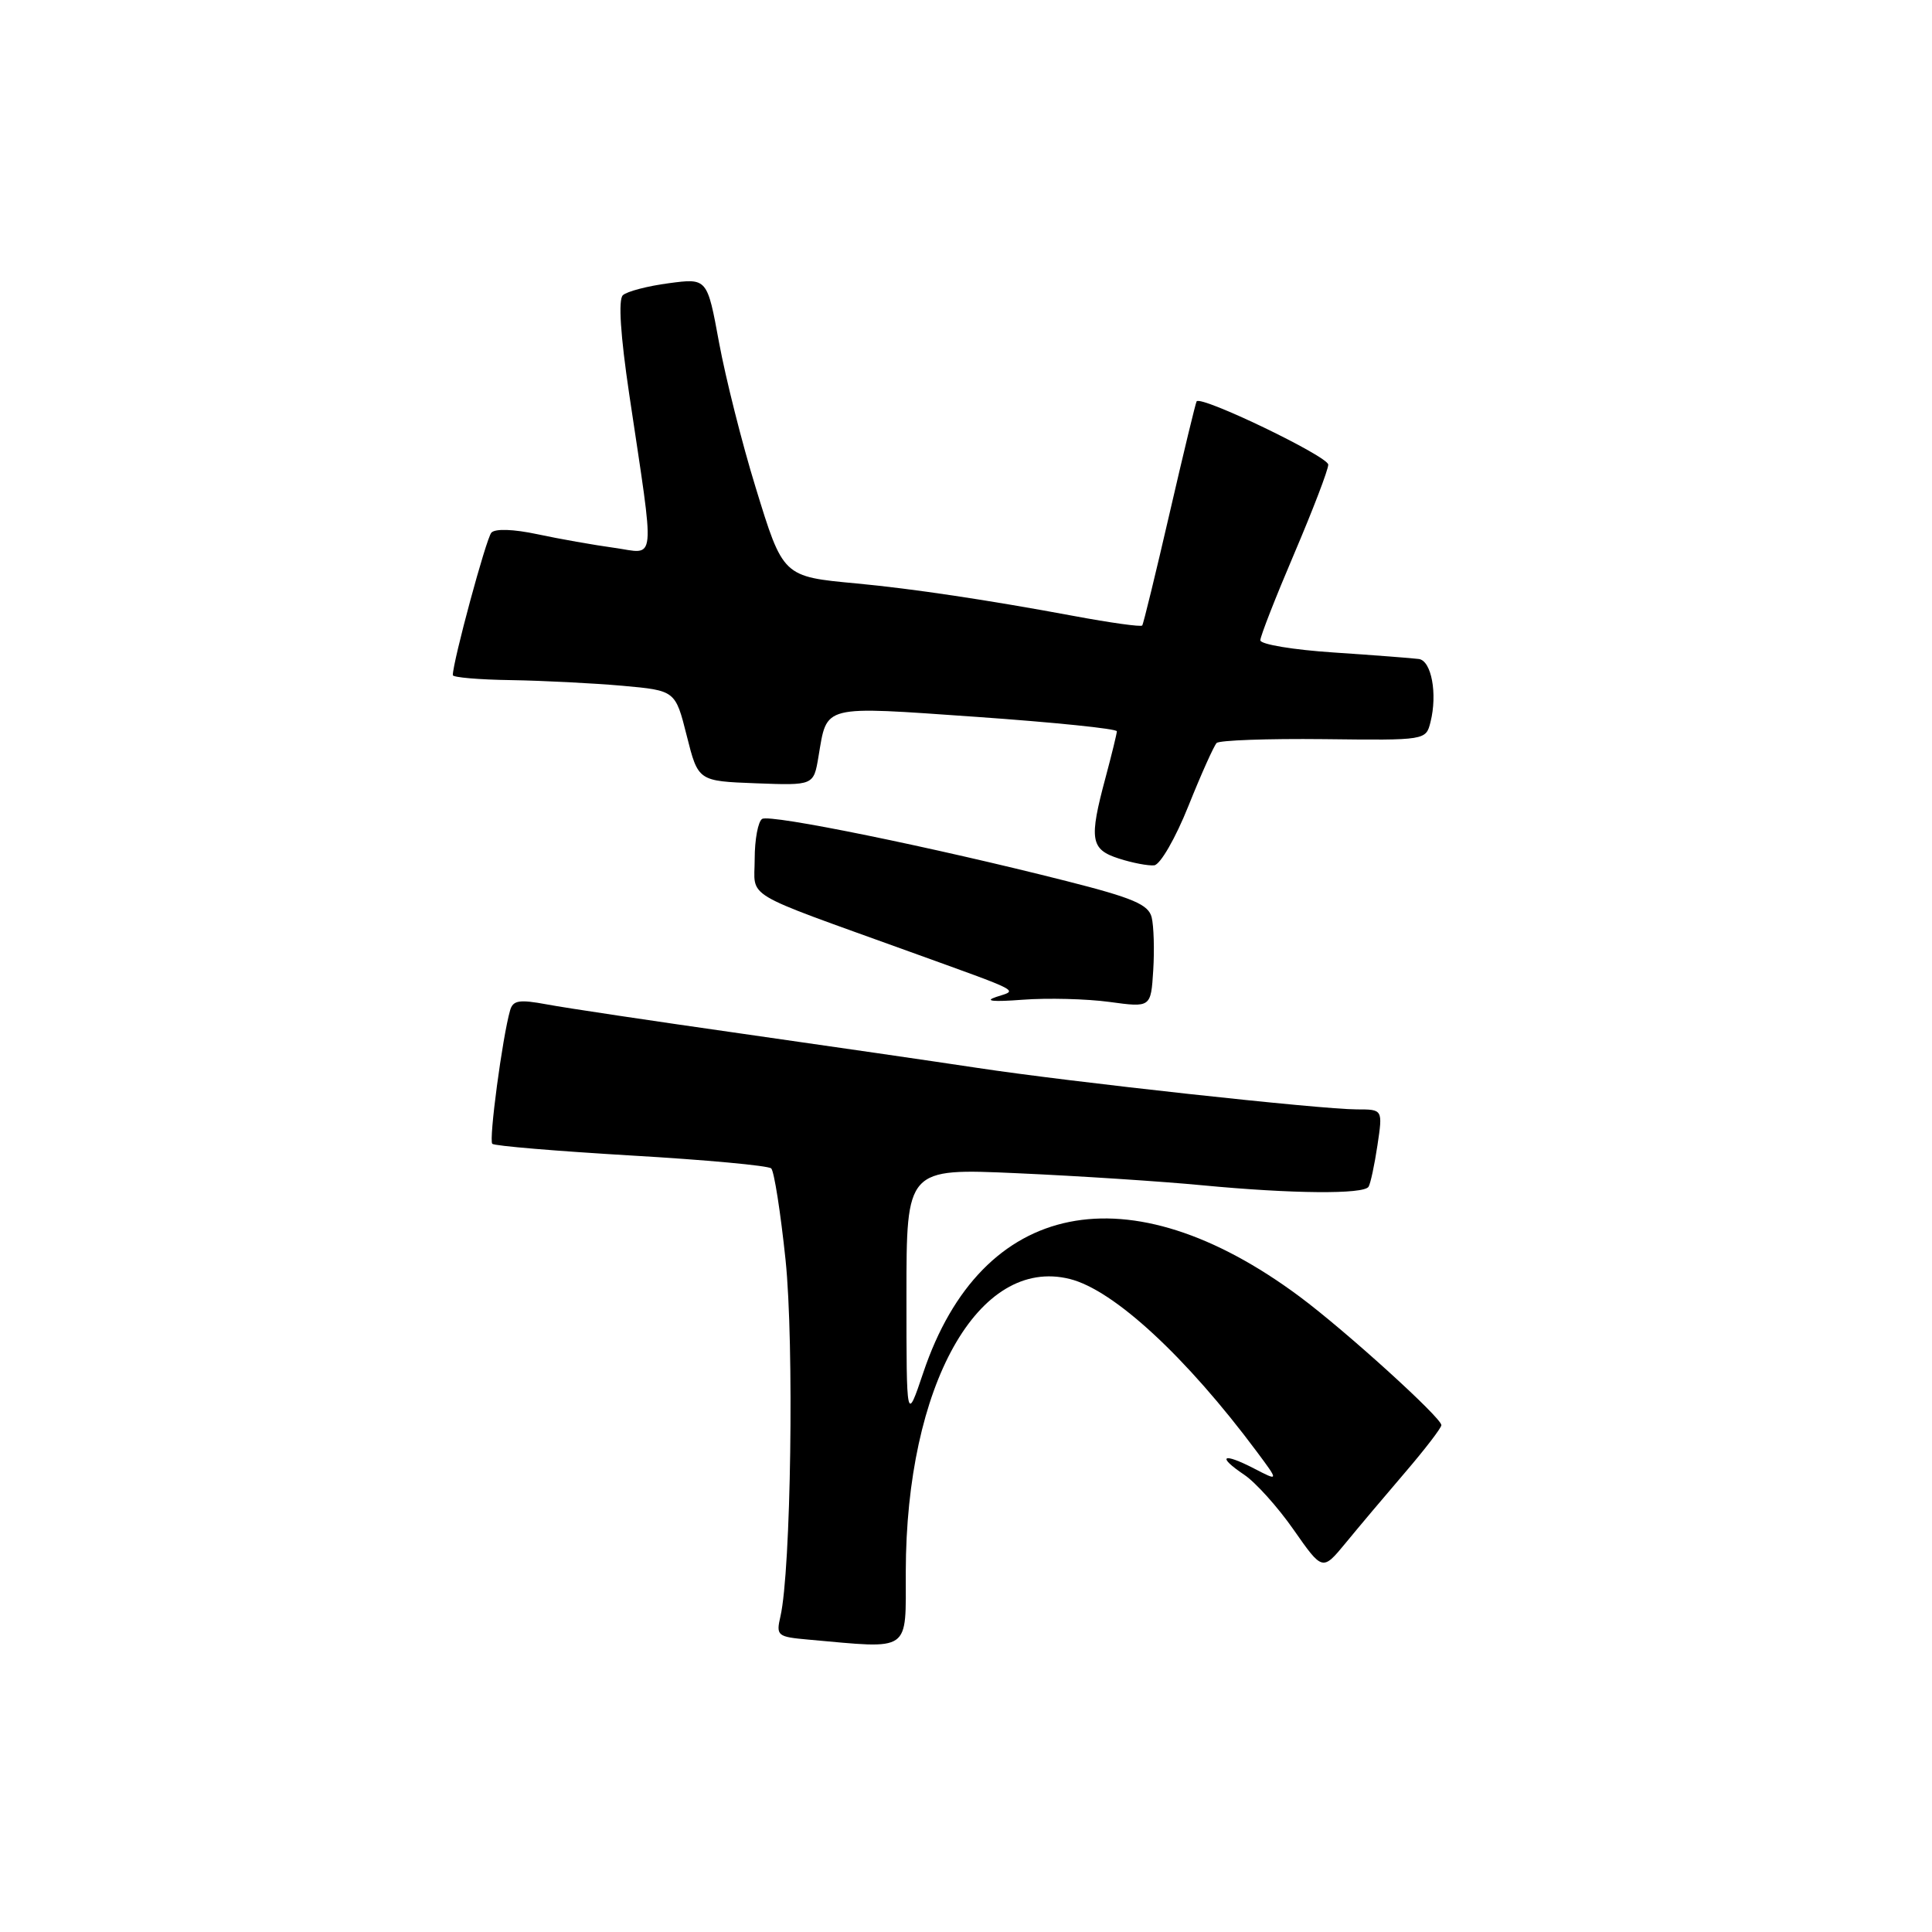 <?xml version="1.0" encoding="UTF-8" standalone="no"?>
<!DOCTYPE svg PUBLIC "-//W3C//DTD SVG 1.1//EN" "http://www.w3.org/Graphics/SVG/1.1/DTD/svg11.dtd" >
<svg xmlns="http://www.w3.org/2000/svg" xmlns:xlink="http://www.w3.org/1999/xlink" version="1.1" viewBox="0 0 256 256">
 <g >
 <path fill="currentColor"
d=" M 120.02 208.25 C 120.06 183.54 129.64 166.45 141.75 169.47 C 147.58 170.92 157.17 179.78 166.56 192.39 C 169.46 196.29 169.46 196.29 166.14 194.57 C 161.98 192.42 161.19 192.94 164.86 195.41 C 166.37 196.42 169.33 199.71 171.42 202.71 C 175.24 208.17 175.24 208.17 178.30 204.46 C 179.98 202.41 183.52 198.21 186.17 195.12 C 188.82 192.03 190.99 189.20 190.99 188.84 C 191.00 187.86 178.30 176.34 172.21 171.81 C 149.56 154.97 130.07 158.90 122.34 181.88 C 120.11 188.49 120.11 188.49 120.11 171.65 C 120.11 154.80 120.11 154.80 134.81 155.46 C 142.89 155.82 153.94 156.54 159.36 157.06 C 171.23 158.19 180.71 158.27 181.34 157.25 C 181.60 156.84 182.13 154.36 182.52 151.75 C 183.23 147.00 183.23 147.00 179.78 147.00 C 175.04 147.00 141.73 143.36 129.50 141.50 C 124.00 140.67 109.91 138.62 98.20 136.95 C 86.48 135.28 74.90 133.55 72.47 133.09 C 68.80 132.41 67.97 132.54 67.59 133.88 C 66.57 137.44 64.75 151.08 65.23 151.56 C 65.50 151.84 73.78 152.53 83.62 153.11 C 93.45 153.68 101.81 154.45 102.19 154.82 C 102.58 155.20 103.43 160.65 104.09 166.94 C 105.24 178.03 104.81 208.11 103.41 214.19 C 102.82 216.75 102.99 216.89 107.15 217.26 C 120.86 218.48 120.00 219.09 120.02 208.25 Z  M 152.60 121.54 C 152.17 119.85 150.13 118.98 141.29 116.74 C 123.59 112.25 102.05 107.85 100.99 108.51 C 100.45 108.84 100.00 111.23 100.00 113.82 C 100.00 119.17 97.94 117.94 120.50 126.09 C 135.78 131.61 134.89 131.15 132.00 132.10 C 130.36 132.65 131.56 132.77 135.50 132.47 C 138.80 132.22 143.97 132.35 147.00 132.76 C 152.50 133.51 152.50 133.51 152.81 128.56 C 152.98 125.83 152.88 122.68 152.60 121.54 Z  M 157.47 106.80 C 159.16 102.58 160.85 98.82 161.21 98.45 C 161.58 98.09 167.97 97.86 175.41 97.94 C 188.94 98.10 188.94 98.10 189.55 95.67 C 190.49 91.92 189.67 87.54 188.00 87.32 C 187.18 87.21 182.11 86.82 176.75 86.46 C 171.39 86.11 167.00 85.38 167.00 84.84 C 167.00 84.31 169.03 79.13 171.50 73.34 C 173.97 67.54 176.00 62.25 176.00 61.57 C 176.00 60.48 159.17 52.38 158.56 53.18 C 158.43 53.36 156.82 60.02 154.98 68.00 C 153.14 75.97 151.51 82.67 151.35 82.88 C 151.20 83.09 147.12 82.52 142.29 81.62 C 130.83 79.49 120.94 78.01 113.50 77.31 C 103.72 76.40 103.76 76.44 100.12 64.57 C 98.32 58.73 96.15 50.10 95.28 45.40 C 93.71 36.85 93.71 36.85 88.61 37.53 C 85.80 37.90 83.06 38.62 82.53 39.12 C 81.91 39.71 82.21 44.40 83.38 52.27 C 86.82 75.37 87.02 73.37 81.40 72.59 C 78.70 72.22 74.12 71.41 71.22 70.79 C 68.03 70.11 65.61 70.03 65.11 70.58 C 64.42 71.34 60.00 87.69 60.00 89.46 C 60.00 89.76 63.49 90.06 67.75 90.12 C 72.01 90.19 78.65 90.53 82.50 90.87 C 89.49 91.50 89.49 91.50 91.00 97.50 C 92.51 103.50 92.51 103.50 100.16 103.79 C 107.81 104.08 107.81 104.08 108.45 100.27 C 109.63 93.31 108.70 93.55 129.40 94.99 C 139.63 95.71 147.99 96.56 147.99 96.90 C 147.98 97.23 147.31 99.97 146.50 103.00 C 144.28 111.26 144.49 112.55 148.25 113.76 C 150.04 114.34 152.15 114.74 152.94 114.66 C 153.74 114.57 155.76 111.07 157.47 106.80 Z "/>
</g>
</svg>